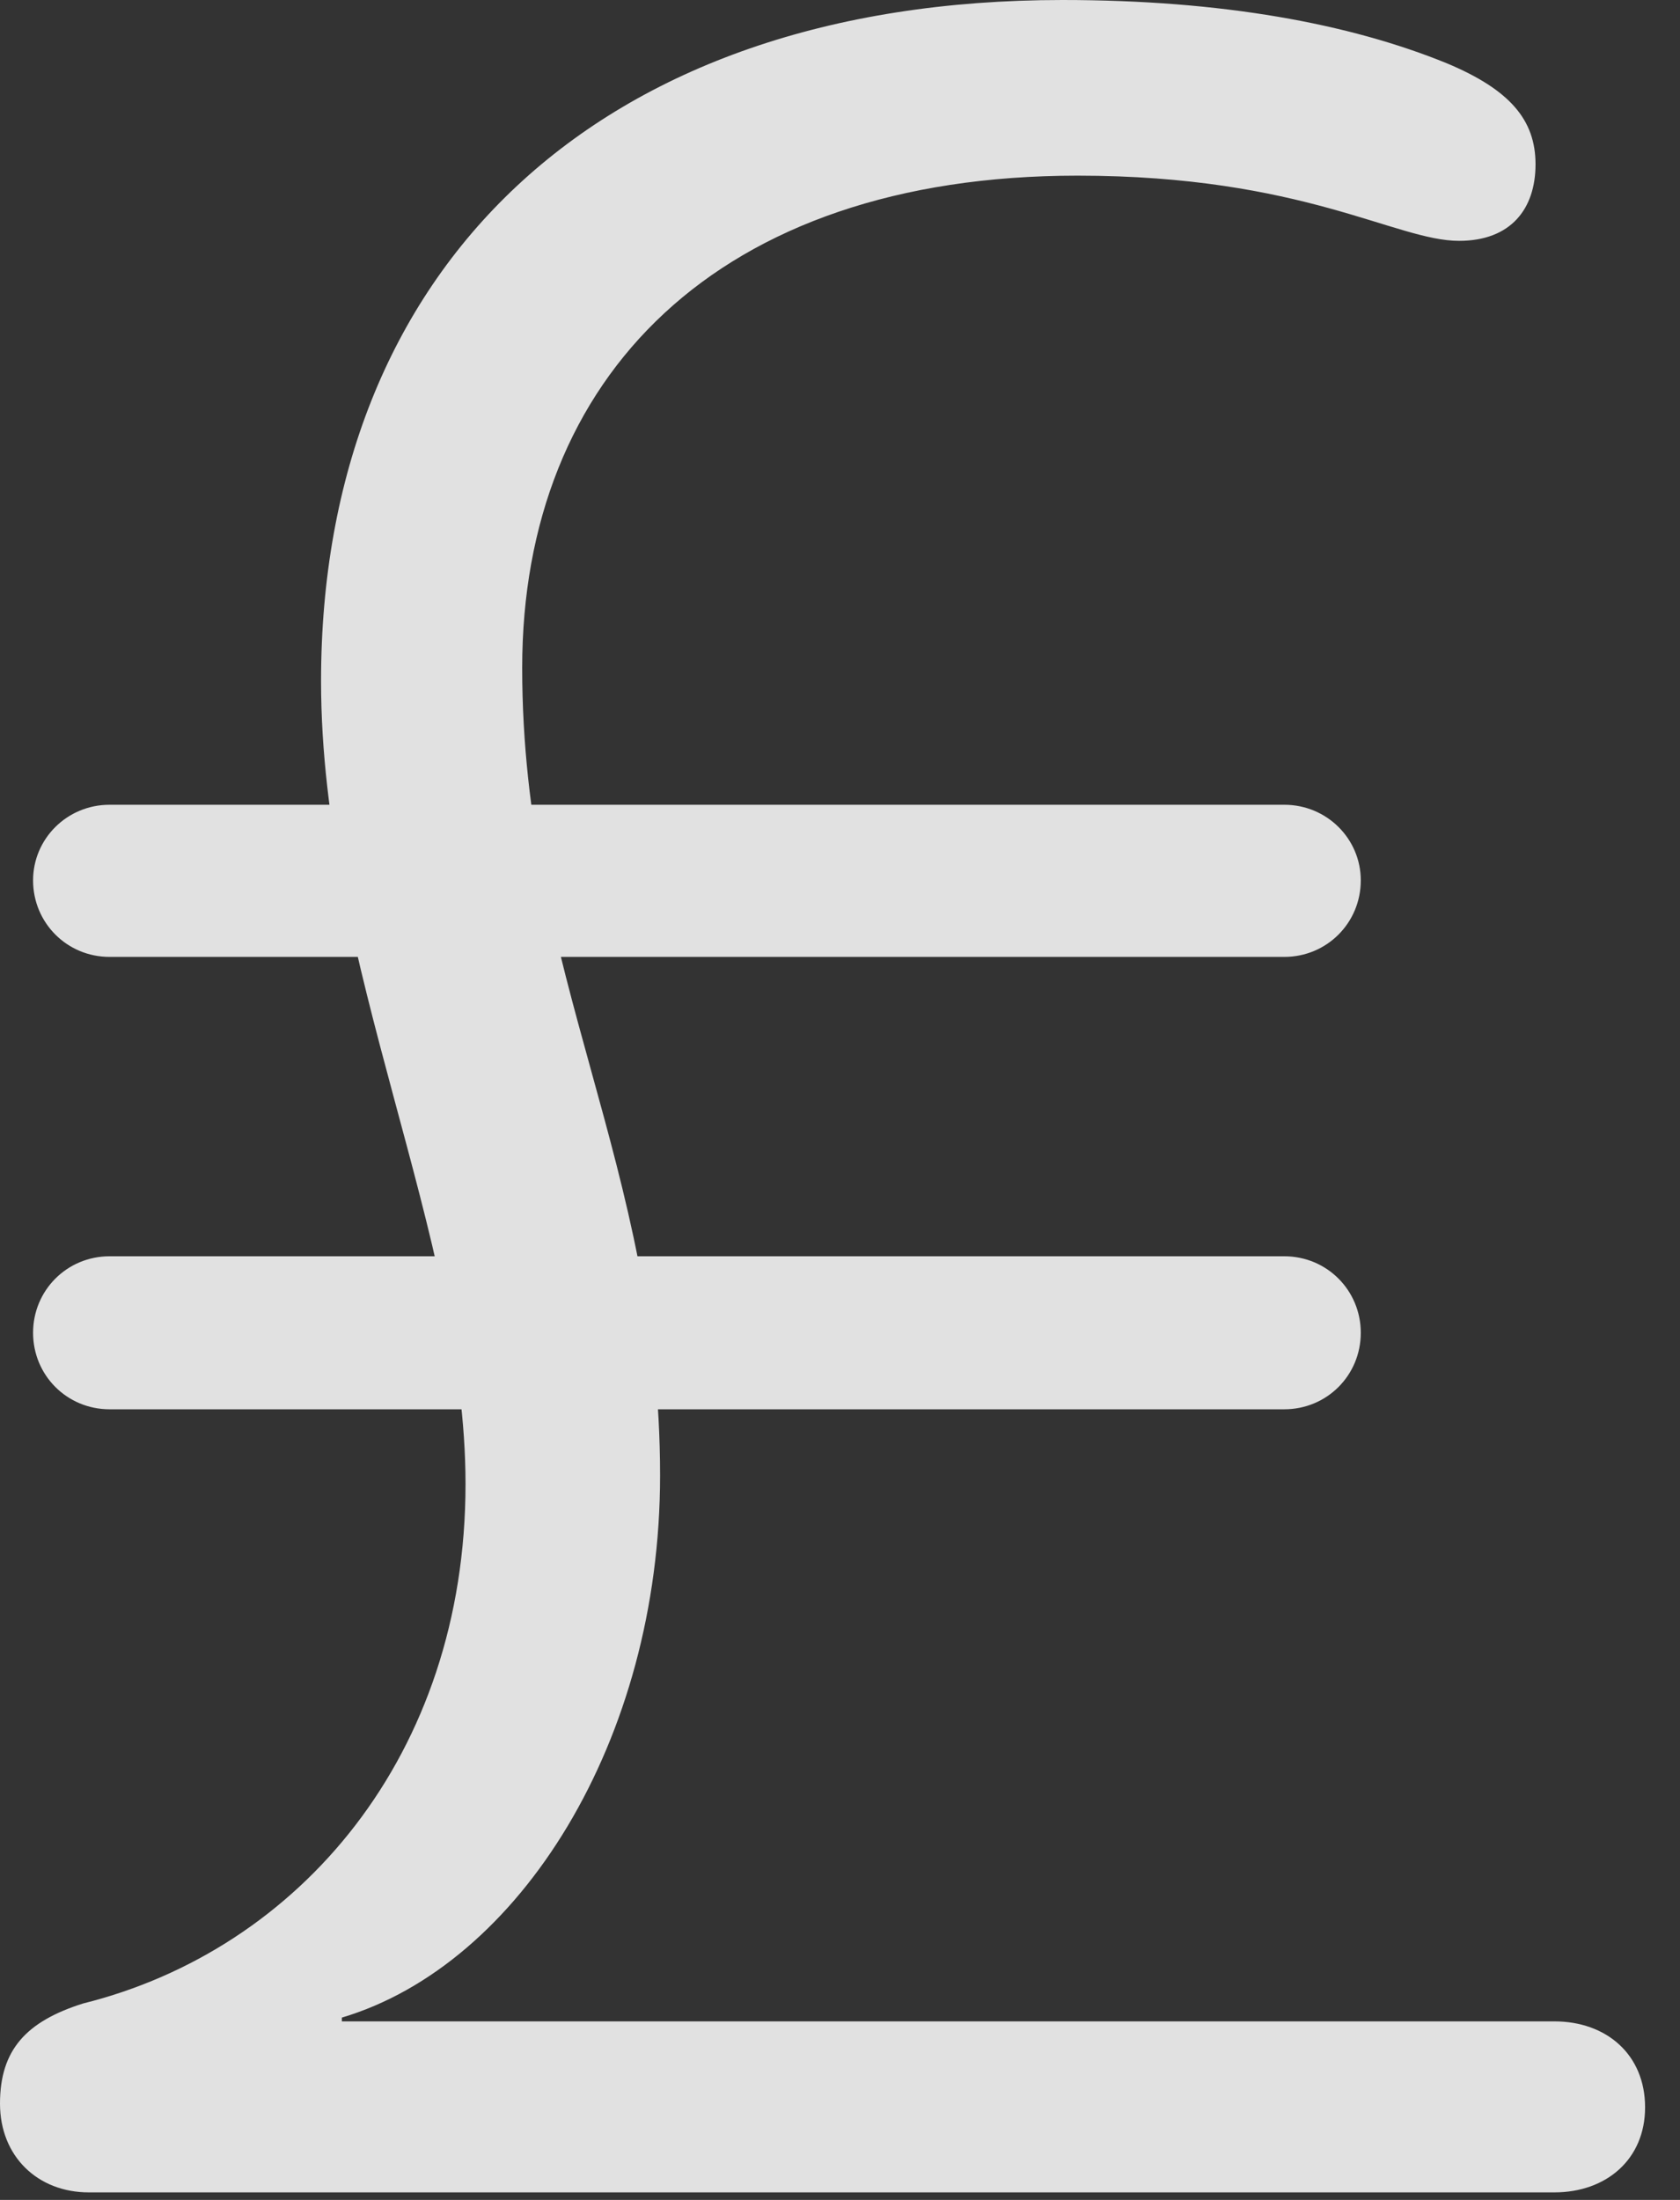 <?xml version="1.0" encoding="UTF-8"?>
<!--Generator: Apple Native CoreSVG 232.5-->
<!DOCTYPE svg
PUBLIC "-//W3C//DTD SVG 1.1//EN"
       "http://www.w3.org/Graphics/SVG/1.1/DTD/svg11.dtd">
<svg version="1.1" xmlns="http://www.w3.org/2000/svg" xmlns:xlink="http://www.w3.org/1999/xlink" width="17.373" height="22.744">
 <rect width="100%" height="100%" fill="#333333" stroke="none"/>
 <g>
  <rect height="22.744" opacity="0" width="17.373" x="0" y="0"/>
  <path d="M0.918 22.666L16.074 22.666C16.611 22.666 17.012 22.324 17.012 21.787C17.012 21.24 16.611 20.898 16.074 20.898L3.535 20.898L3.535 20.859C5.371 20.312 6.826 17.998 6.826 15.254C6.826 12.051 5.4 10.078 5.4 6.904C5.4 3.906 7.412 1.816 11.143 1.816C13.477 1.816 14.434 2.49 15.088 2.49C15.625 2.49 15.879 2.158 15.879 1.699C15.879 1.24 15.615 0.928 14.961 0.654C13.955 0.244 12.637 0 10.986 0C6.162 0 3.32 2.783 3.32 7.041C3.32 9.971 4.814 12.773 4.814 15.342C4.814 18.145 3.096 20.156 0.859 20.713C0.273 20.898 0 21.191 0 21.748C0 22.295 0.391 22.666 0.918 22.666ZM0.342 9.102C0.342 9.541 0.693 9.893 1.133 9.893L13.281 9.893C13.721 9.893 14.072 9.541 14.072 9.102C14.072 8.672 13.721 8.32 13.281 8.32L1.133 8.32C0.693 8.32 0.342 8.672 0.342 9.102ZM0.342 13.779C0.342 14.219 0.693 14.57 1.133 14.57L13.281 14.57C13.721 14.57 14.072 14.219 14.072 13.779C14.072 13.34 13.721 12.988 13.281 12.988L1.133 12.988C0.693 12.988 0.342 13.34 0.342 13.779Z" fill="#ffffff" fill-opacity="0.85"/>
 </g>
</svg>
